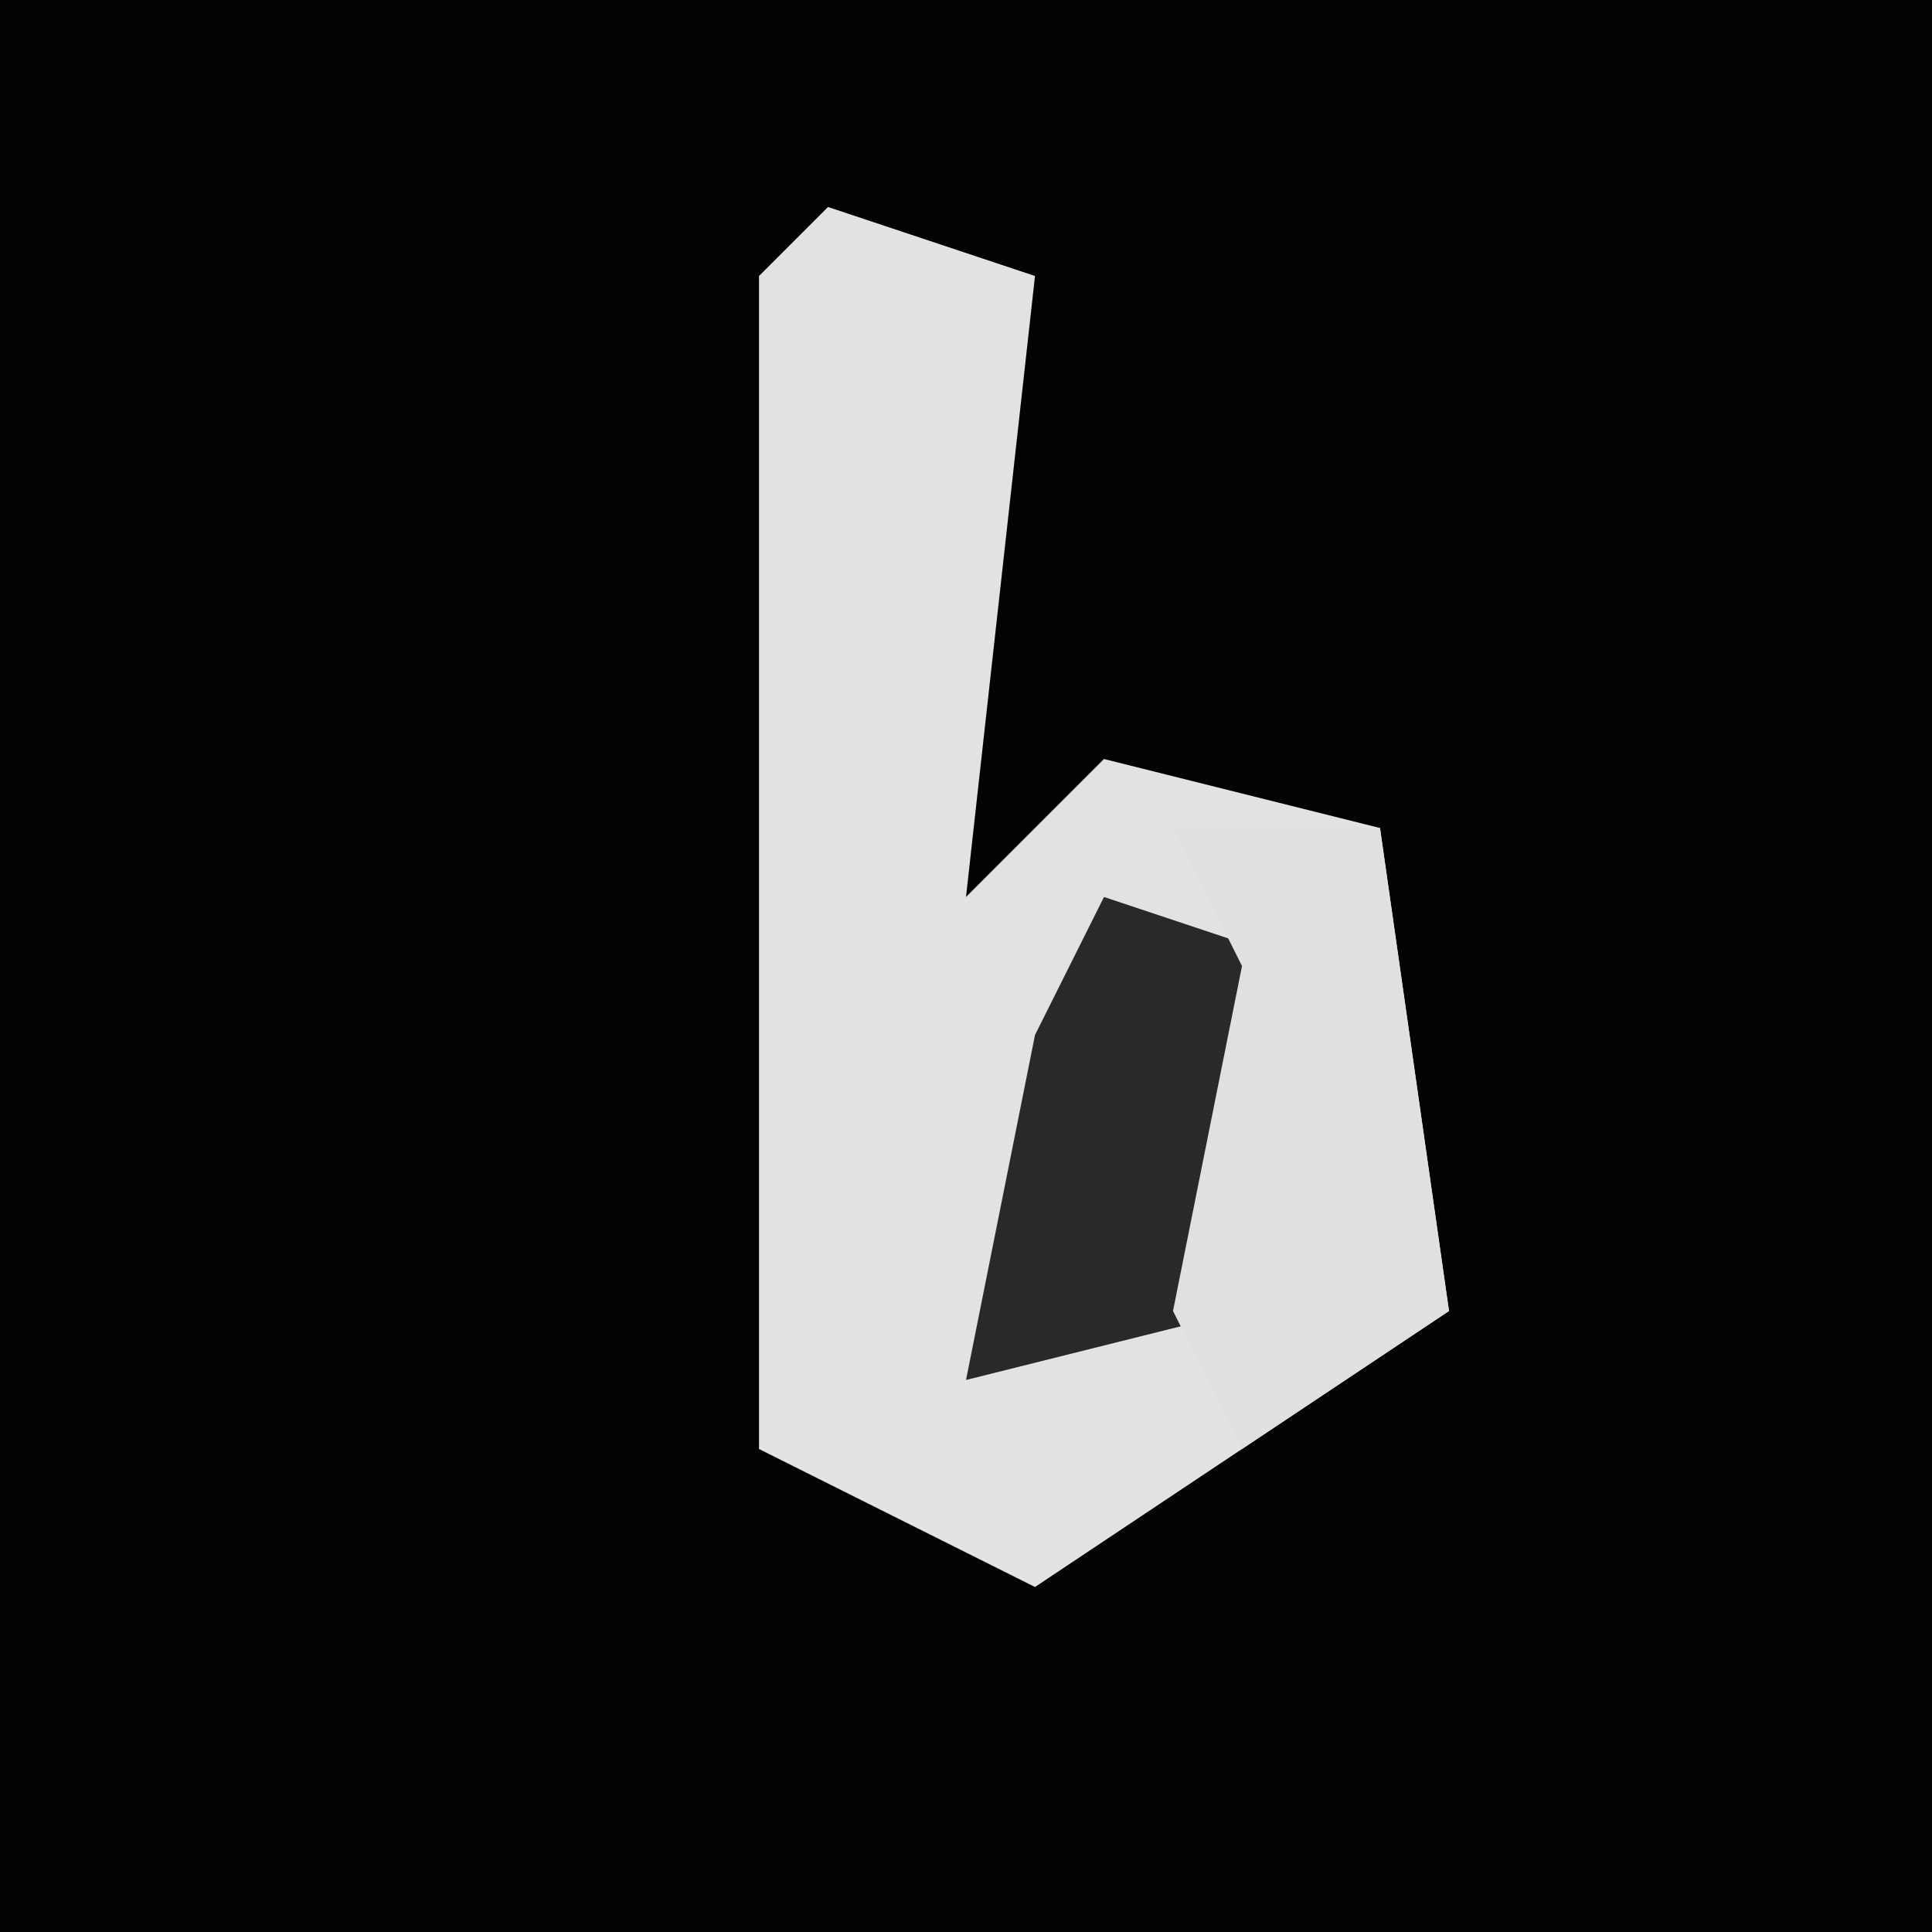 <?xml version="1.0" encoding="UTF-8"?>
<svg version="1.1" xmlns="http://www.w3.org/2000/svg" width="28" height="28">
<path d="M0,0 L28,0 L28,28 L0,28 Z " fill="#030303" transform="translate(0,0)"/>
<path d="M0,0 L3,1 L2,10 L4,8 L8,9 L9,16 L3,20 L-1,18 L-1,1 Z " fill="#E2E2E2" transform="translate(12,3)"/>
<path d="M0,0 L3,1 L2,6 L-2,7 L-1,2 Z " fill="#292929" transform="translate(16,13)"/>
<path d="M0,0 L3,0 L4,7 L1,9 L0,7 L1,2 Z " fill="#E0E0E0" transform="translate(17,12)"/>
</svg>
